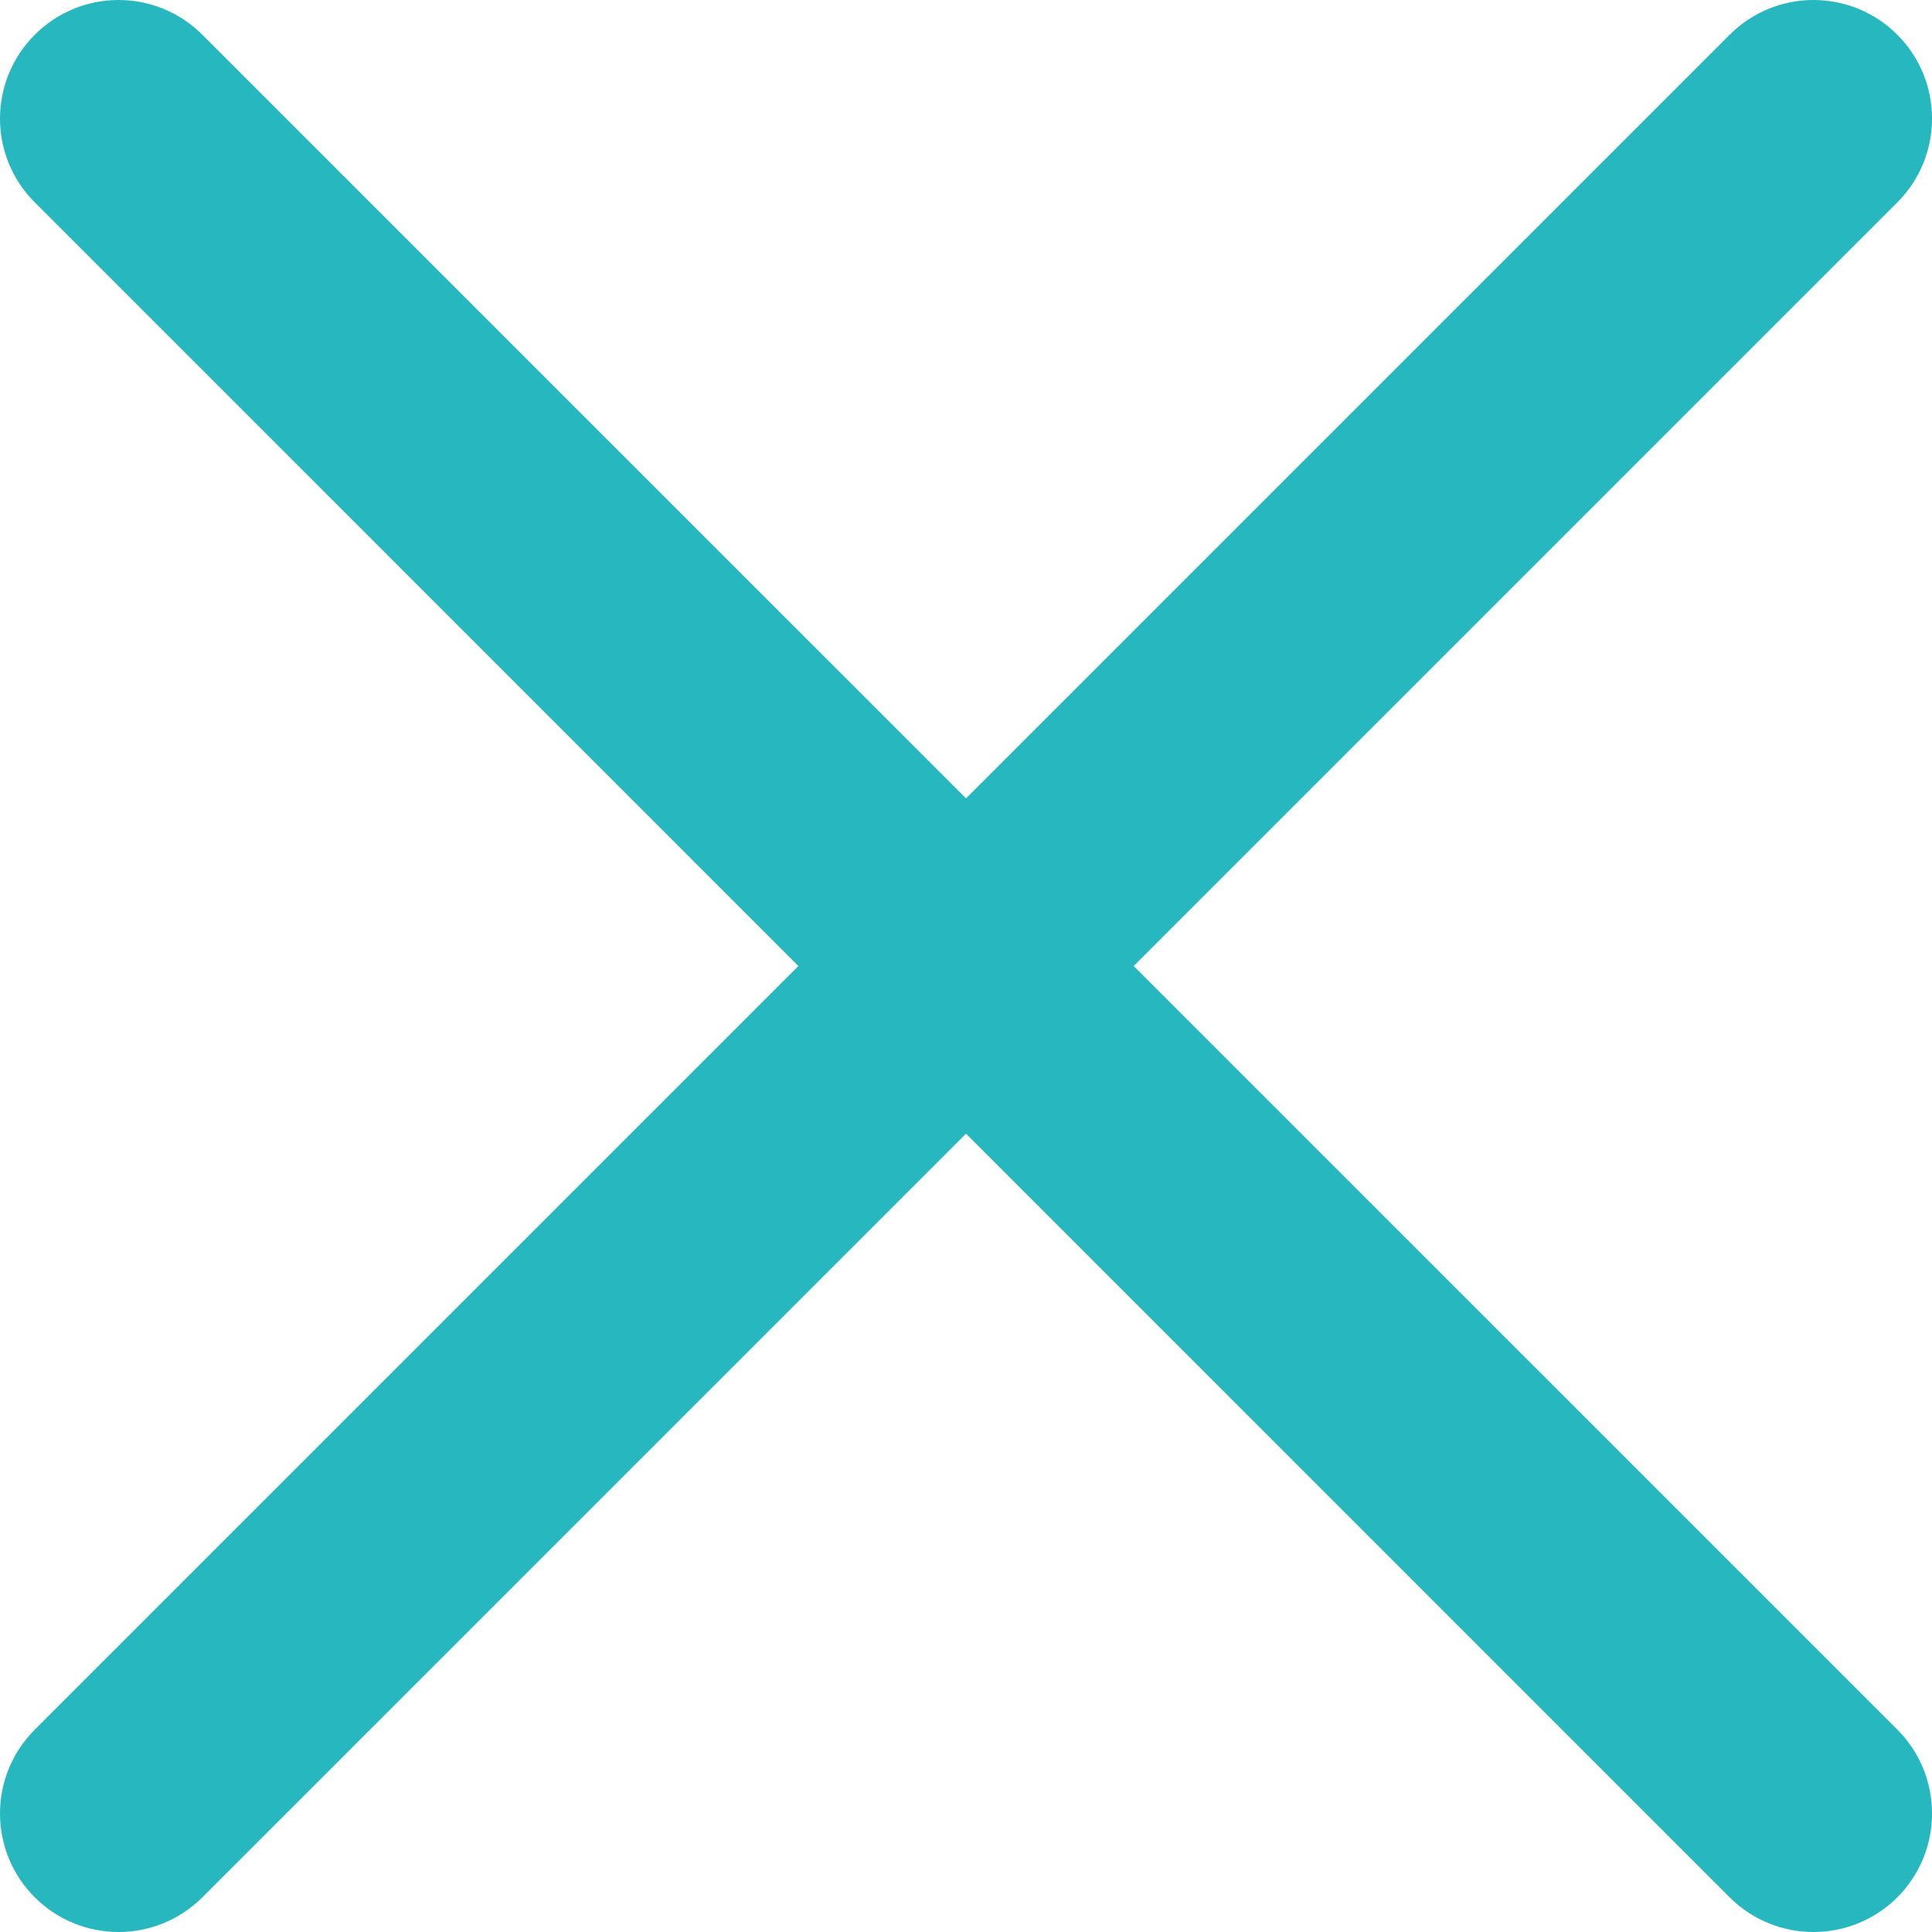 <svg width="16" height="16" viewBox="0 0 16 16" fill="none" xmlns="http://www.w3.org/2000/svg">
<path d="M0.982 16C0.731 16 0.479 15.904 0.288 15.713C-0.096 15.329 -0.096 14.708 0.288 14.324L14.324 0.288C14.708 -0.096 15.329 -0.096 15.713 0.288C16.096 0.671 16.096 1.292 15.713 1.676L1.676 15.713C1.484 15.904 1.233 16 0.982 16Z" fill="#27B7BF"/>
<path d="M15.018 16C14.767 16 14.516 15.904 14.324 15.713L0.288 1.676C-0.096 1.293 -0.096 0.671 0.288 0.288C0.671 -0.096 1.292 -0.096 1.676 0.288L15.713 14.324C16.096 14.707 16.096 15.329 15.713 15.713C15.521 15.904 15.27 16 15.018 16Z" fill="#27B7BF"/>
</svg>
